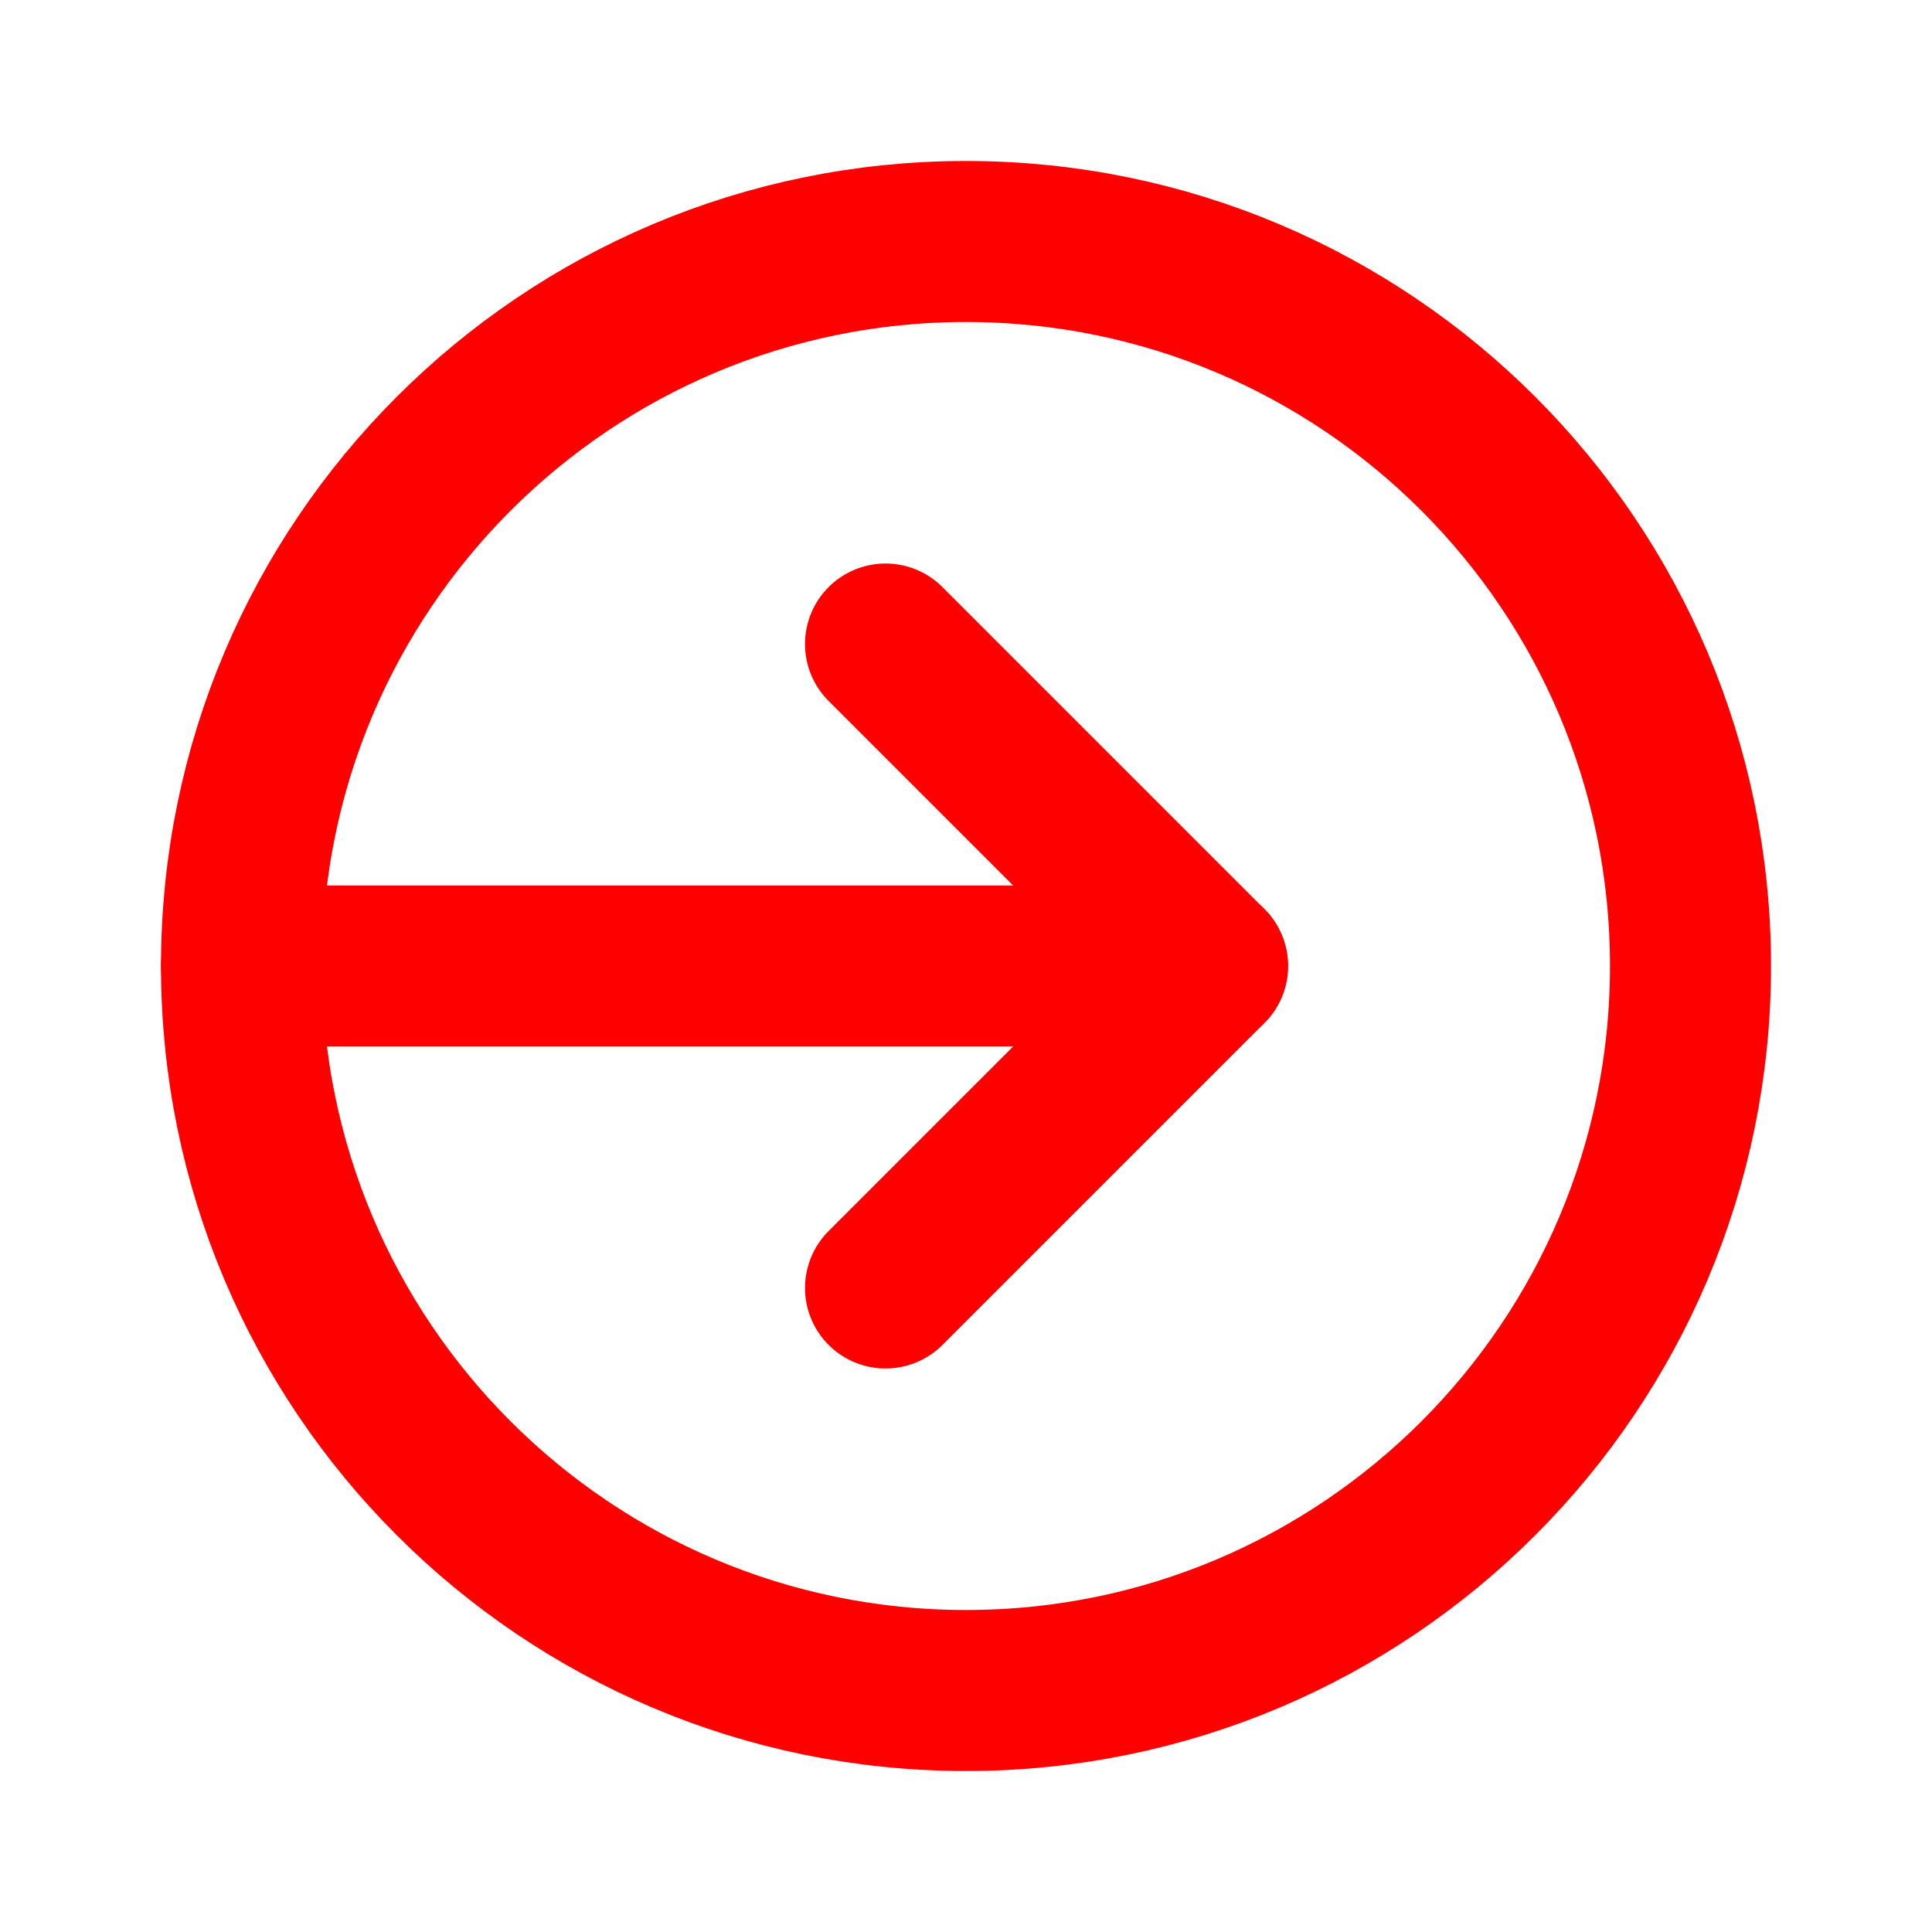 <svg width="26" height="26" viewBox="0 0 26 26" fill="none" xmlns="http://www.w3.org/2000/svg">
<path d="M3.25 13H16.25" stroke="#FF0000" stroke-width="2.167" stroke-linecap="round" stroke-linejoin="round"/>
<path d="M11.917 8.667L16.25 13L11.917 17.333" stroke="#FF0000" stroke-width="2.167" stroke-linecap="round" stroke-linejoin="round"/>
<path d="M13 22.75C7.615 22.75 3.25 18.385 3.25 13C3.25 7.615 7.615 3.25 13 3.25C18.385 3.25 22.75 7.615 22.75 13C22.75 18.385 18.385 22.75 13 22.75Z" stroke="#FF0000" stroke-width="2.167" stroke-linecap="round" stroke-linejoin="round"/>
</svg>

